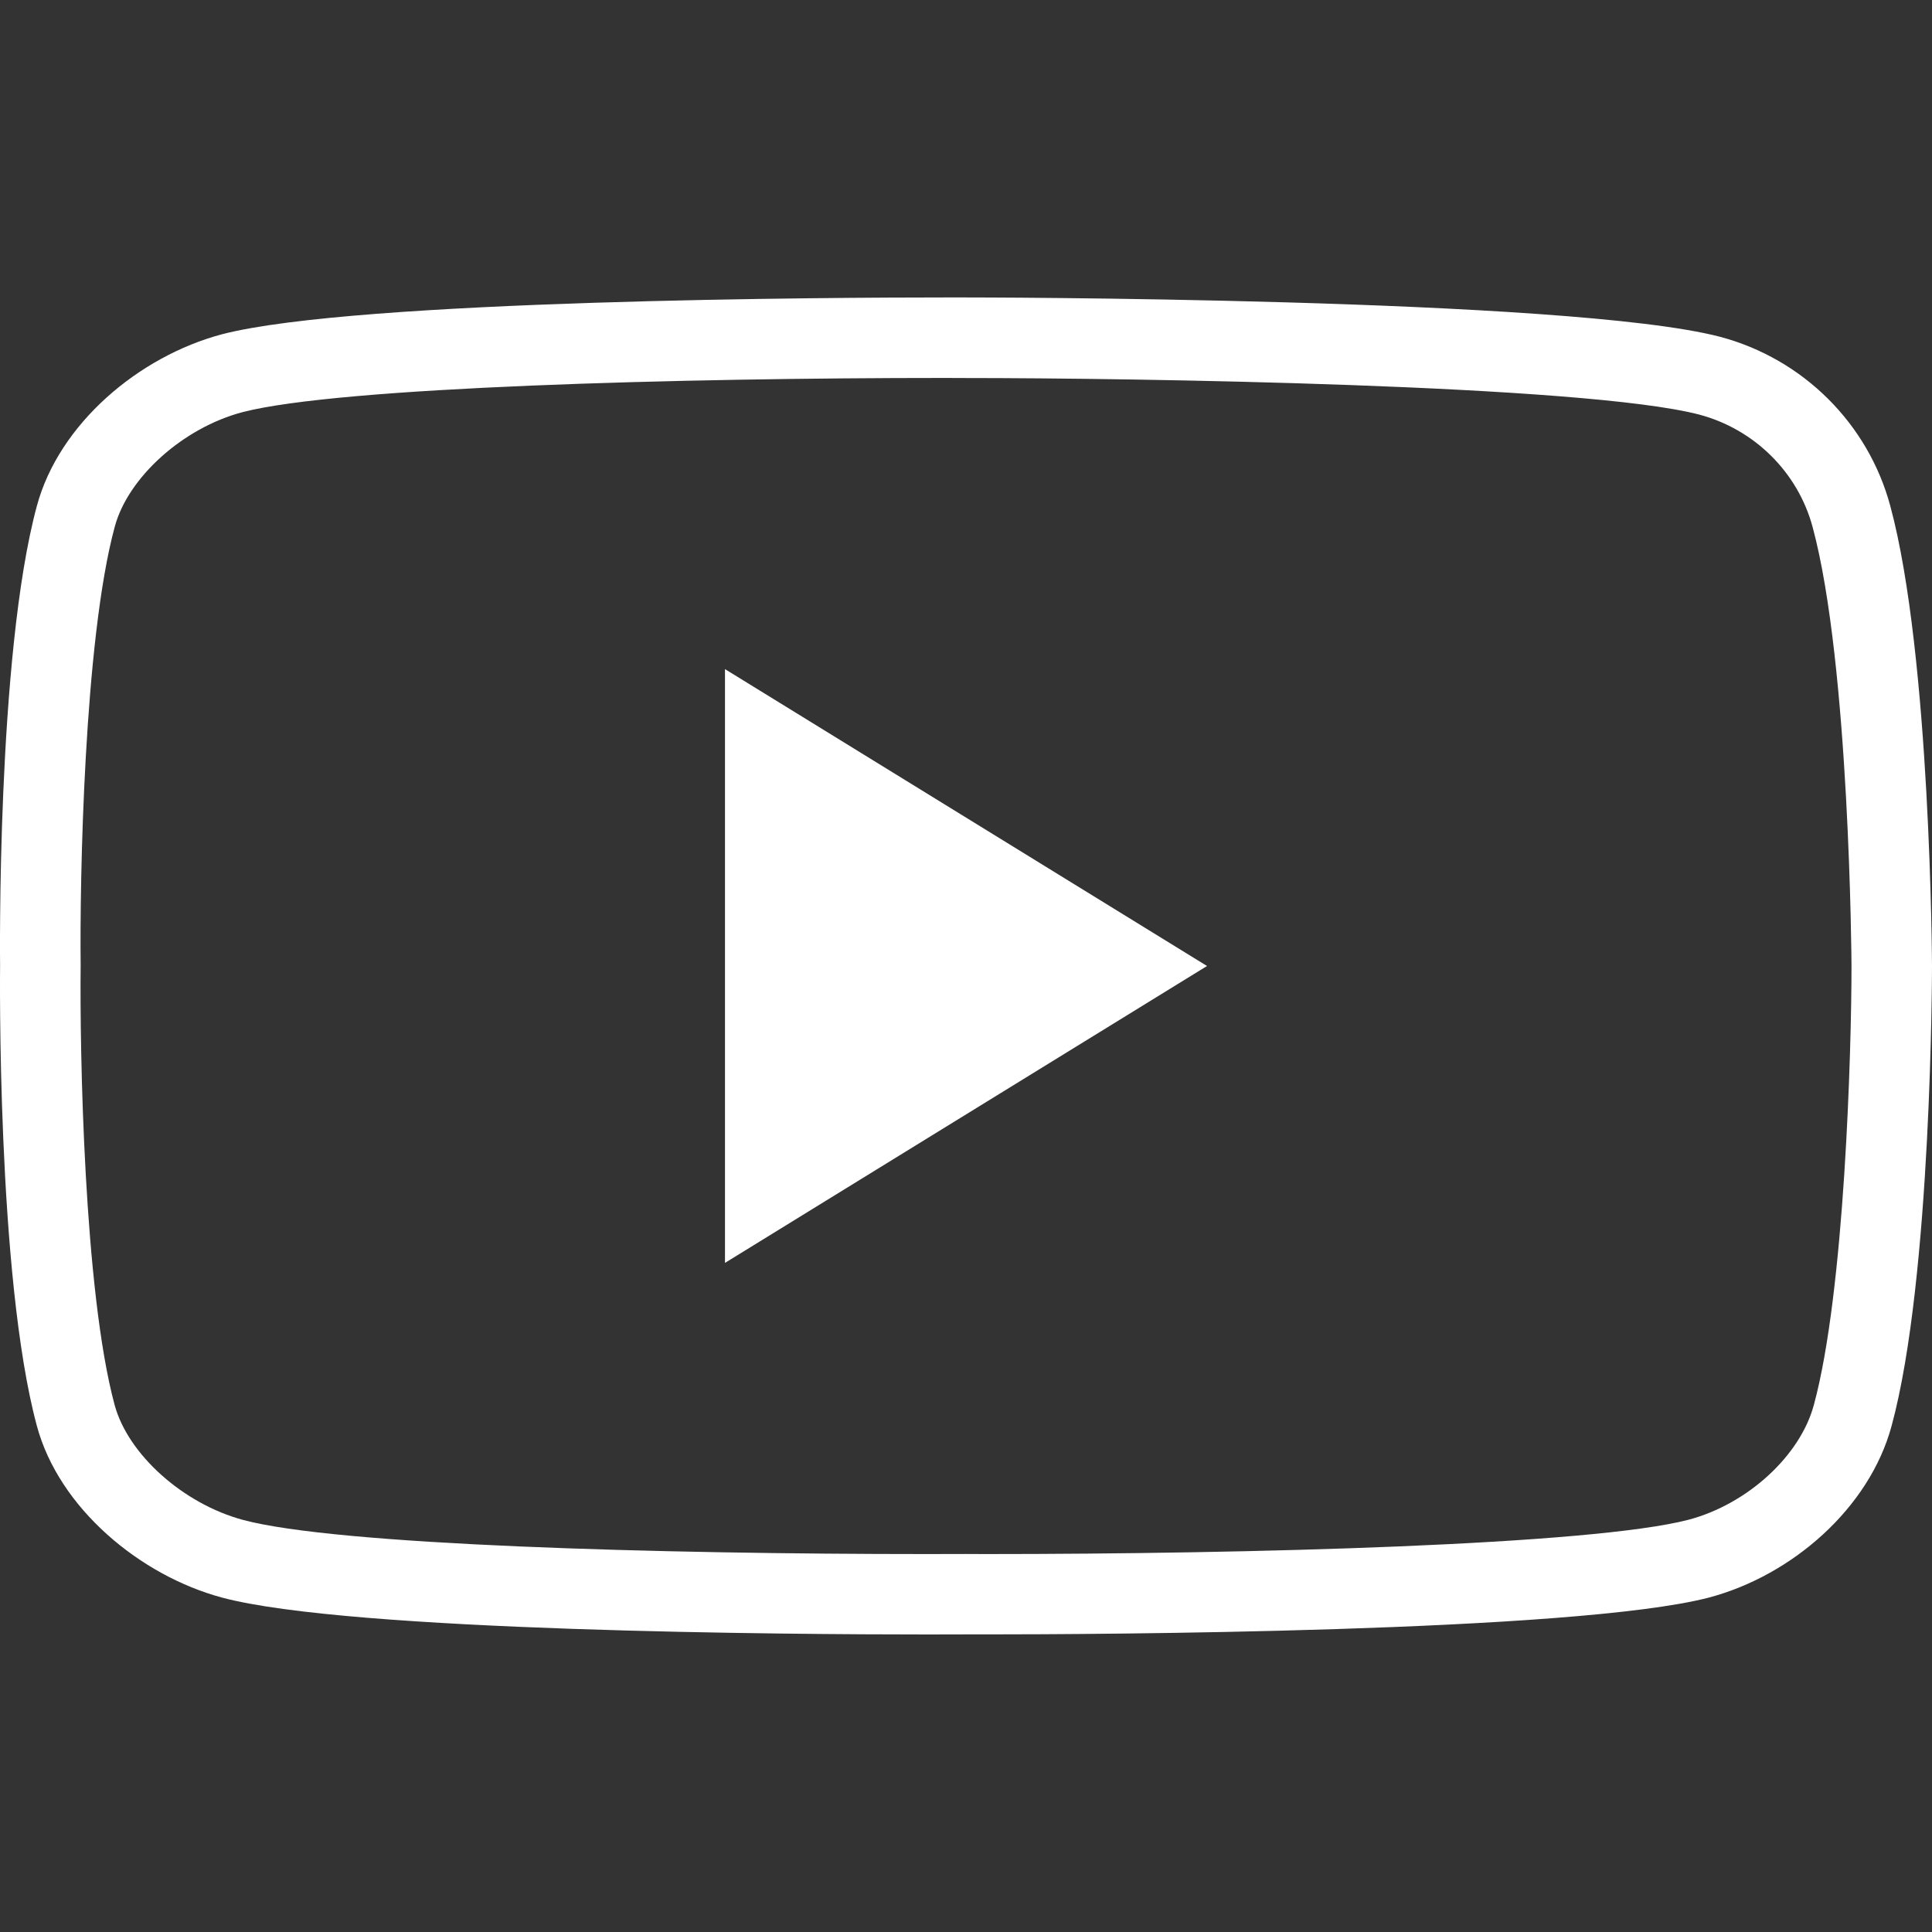 <svg width="24" height="24" viewBox="0 0 24 24" fill="none" xmlns="http://www.w3.org/2000/svg">
<rect x="0" y="0" width="24" height="24" fill="#333333" stroke="none"/>
<g clip-path="url(#clip0_433_18820)">
<path d="M23.482 6.286C23.208 5.265 22.4 4.457 21.364 4.183C19.49 3.695 11.993 3.695 11.993 3.695C11.993 3.695 11.902 3.695 11.738 3.695C10.426 3.695 4.425 3.719 2.759 4.152C1.723 4.427 0.733 5.265 0.458 6.285C-0.045 8.144 0.001 11.999 0.001 11.999C0.001 11.999 -0.044 15.854 0.458 17.713C0.733 18.734 1.738 19.572 2.759 19.846C4.345 20.271 9.858 20.304 11.517 20.304C11.819 20.304 11.993 20.303 11.993 20.303C11.993 20.303 12.084 20.303 12.248 20.303C13.561 20.303 19.561 20.279 21.227 19.846C22.263 19.572 23.223 18.733 23.498 17.713C24 15.87 24 11.999 24 11.999C24 11.999 23.985 8.145 23.482 6.286ZM22.532 17.454C22.362 18.086 21.706 18.686 20.975 18.879C19.769 19.193 15.52 19.305 12.248 19.305L11.987 19.304C11.985 19.304 11.814 19.305 11.518 19.305C8.173 19.305 4.184 19.194 3.019 18.881C2.275 18.681 1.59 18.067 1.424 17.453C1.042 16.04 0.99 13.046 1.002 11.988C0.99 10.954 1.042 7.96 1.425 6.545C1.59 5.929 2.274 5.315 3.012 5.12C4.218 4.807 8.466 4.695 11.738 4.695L11.993 4.696C14.043 4.696 19.677 4.778 21.108 5.15C21.794 5.332 22.334 5.867 22.517 6.547C22.979 8.257 23 11.966 23 11.999C23 13.039 22.916 16.044 22.532 17.454Z" fill="white"/>
<path d="M9.006 15.688L14.994 12L9.006 8.312V15.688Z" fill="white"/>
</g>
<defs>
<clipPath id="clip0_433_18820">
<rect width="24" height="24" fill="white"/>
</clipPath>
</defs>
</svg>
